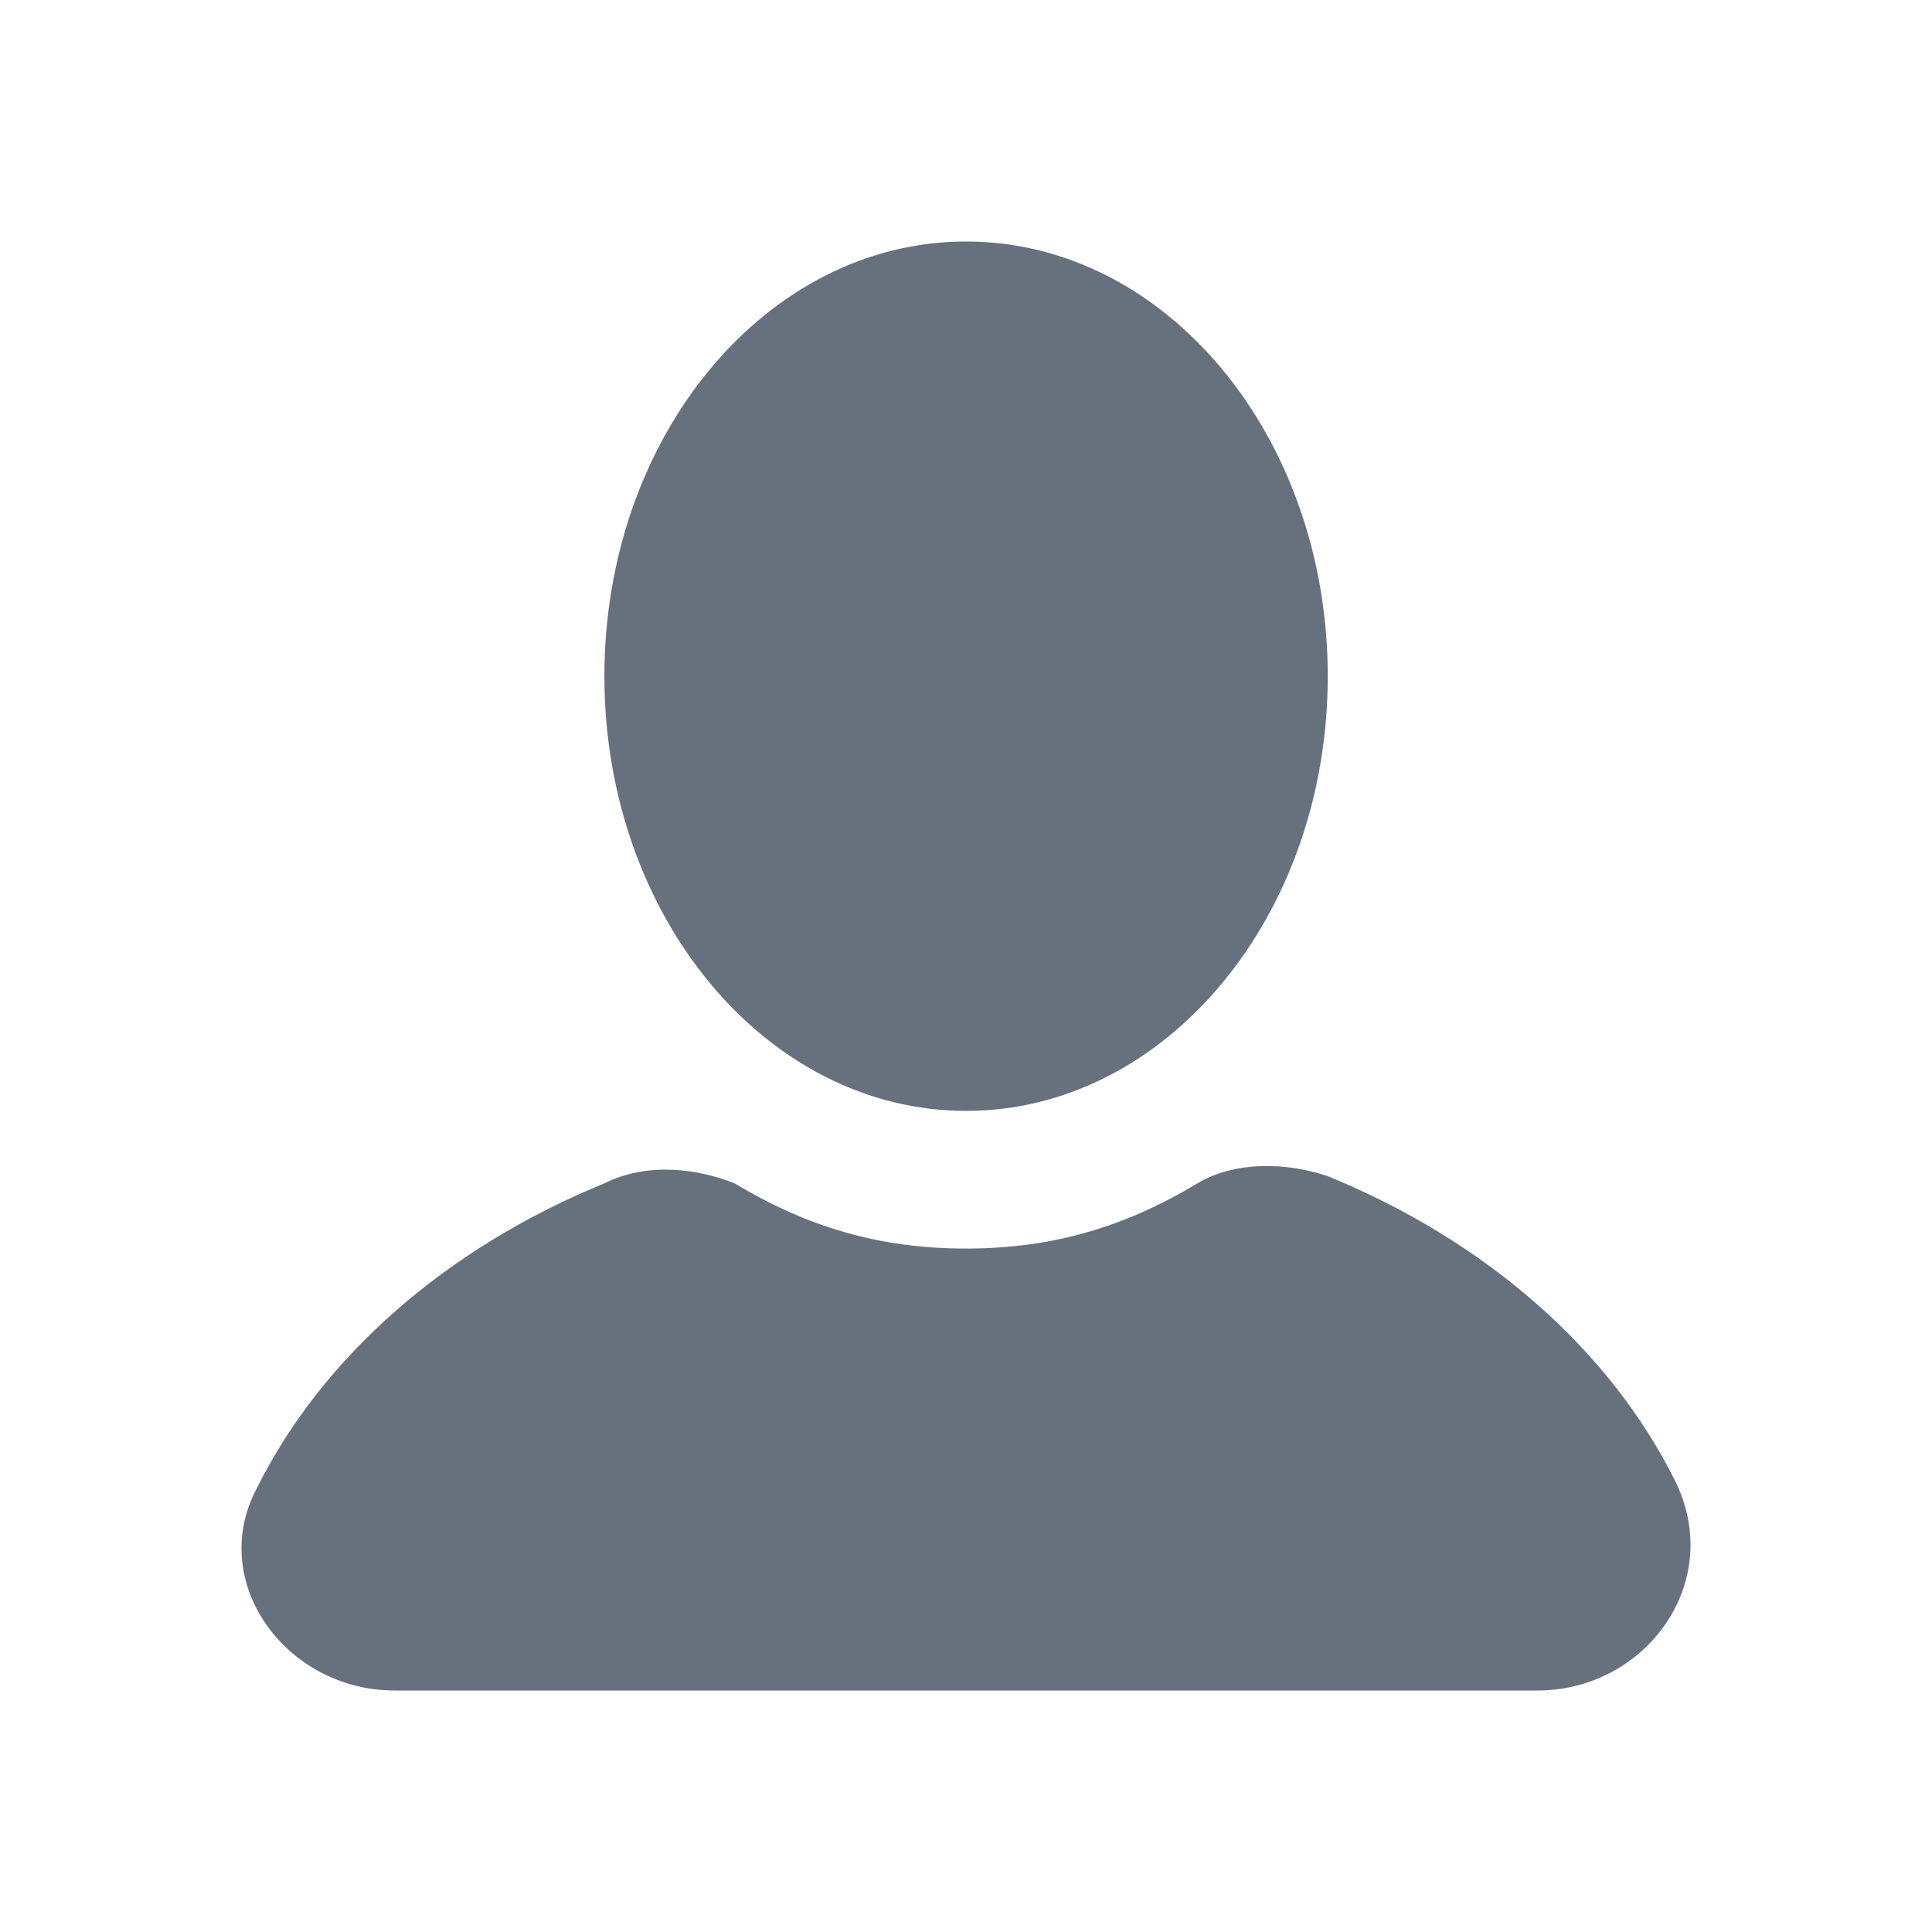 <svg width="24" height="24" viewBox="0 0 24 24" fill="none" xmlns="http://www.w3.org/2000/svg">
<path d="M12.001 13.8C14.482 13.8 16.494 11.382 16.494 8.4C16.494 5.418 14.482 3 12.001 3C9.519 3 7.508 5.418 7.508 8.4C7.508 11.382 9.519 13.8 12.001 13.8Z" fill="#67717D"/>
<path d="M20.806 18.39C19.997 16.77 18.47 15.42 16.493 14.61C15.954 14.43 15.325 14.43 14.875 14.7C13.977 15.24 13.078 15.51 12 15.51C10.922 15.51 10.023 15.24 9.125 14.7C8.675 14.52 8.046 14.43 7.507 14.7C5.53 15.51 4.003 16.86 3.194 18.48C2.565 19.65 3.553 21 4.901 21H19.099C20.447 21 21.435 19.65 20.806 18.39Z" fill="#67717D"/>
</svg>
